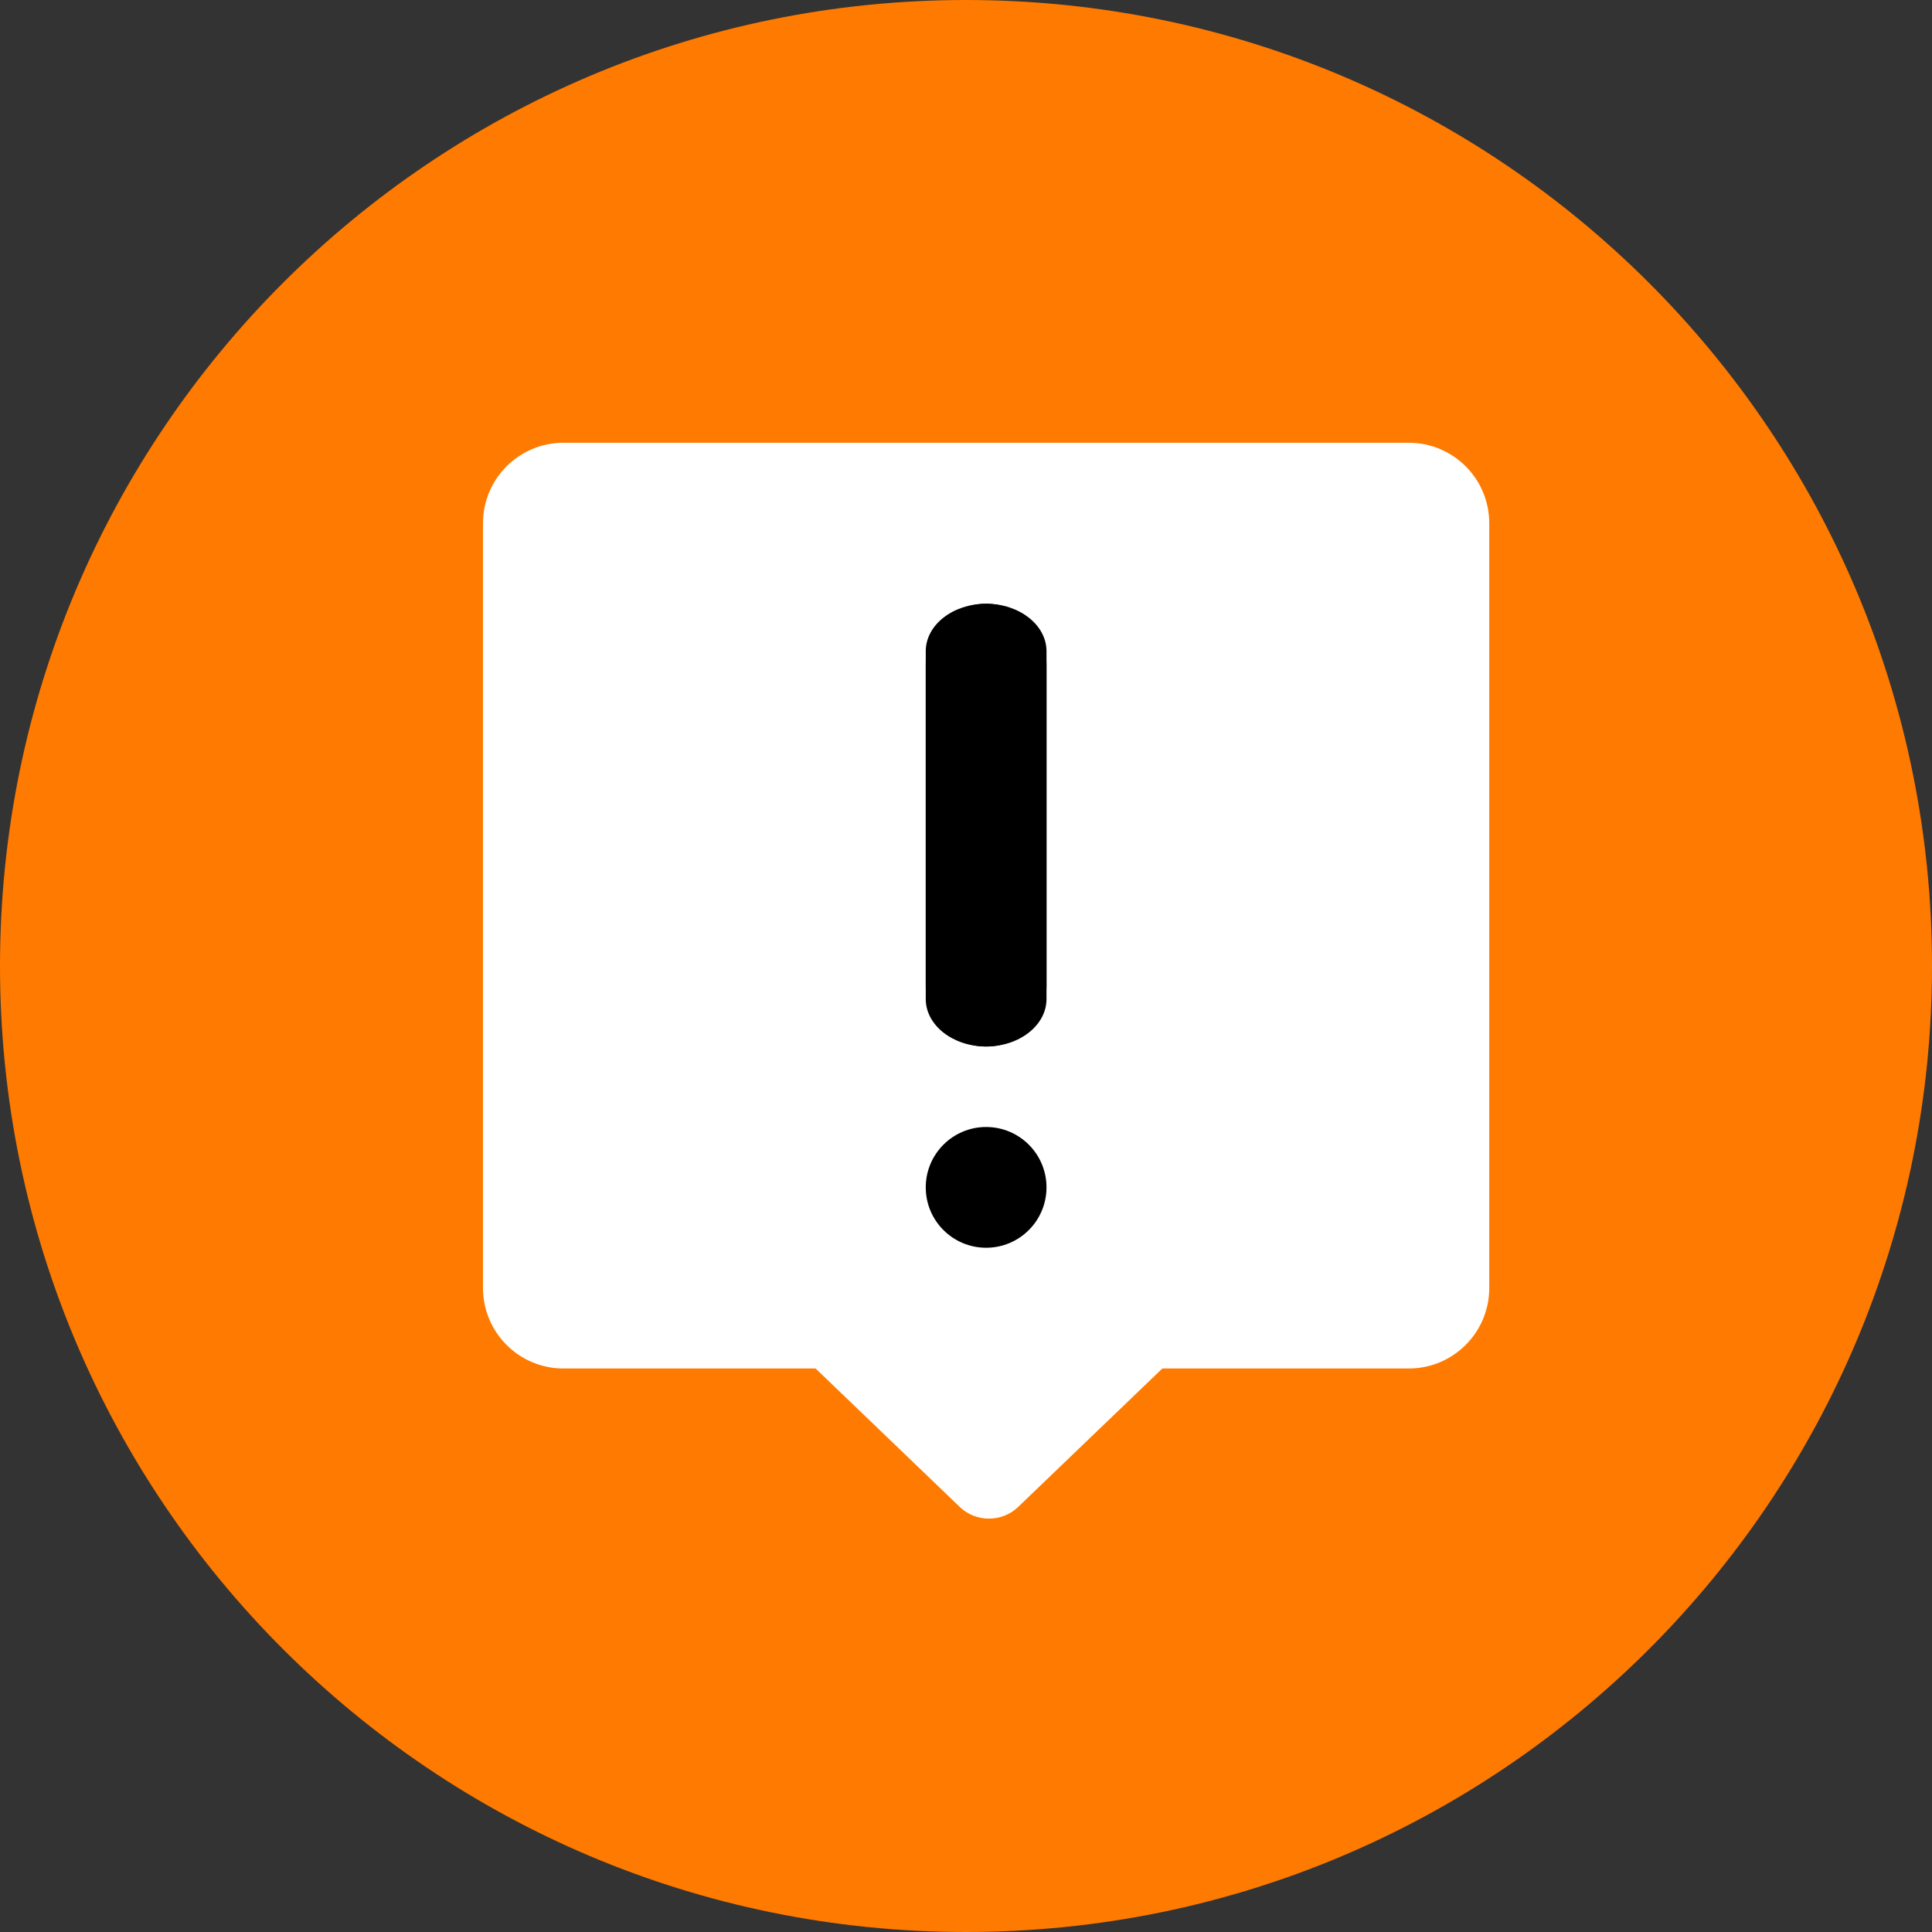 <svg width="48" height="48" viewBox="0 0 48 48" fill="none" xmlns="http://www.w3.org/2000/svg">
<rect x="0" y="0" width="48" height="48" fill="#333333" stroke="none"/>
<g clip-path="url(#clip0)">
<path d="M24 48C37.255 48 48 37.255 48 24C48 10.745 37.255 0 24 0C10.745 0 0 10.745 0 24C0 37.255 10.745 48 24 48Z" fill="#FF7A00"/>
<path fill-rule="evenodd" clip-rule="evenodd" d="M14 11C12.895 11 12 11.895 12 13V32C12 33.105 12.895 34 14 34H20.263L23.849 37.443C24.247 37.825 24.893 37.825 25.292 37.443L28.878 34H35C36.105 34 37 33.105 37 32V13C37 11.895 36.105 11 35 11H14Z" fill="white"/>
<path d="M23 16.5C23 15.672 23.672 15 24.5 15C25.328 15 26 15.672 26 16.5V24.5C26 25.328 25.328 26 24.5 26C23.672 26 23 25.328 23 24.5V16.5Z" fill="black"/>
<path d="M23 16.179C23 15.528 23.672 15 24.5 15C25.328 15 26 15.528 26 16.179V24.821C26 25.472 25.328 26 24.5 26C23.672 26 23 25.472 23 24.821V16.179Z" fill="black"/>
<circle cx="24.5" cy="29.5" r="1.5" fill="black"/>
</g>
<defs>
<clipPath id="clip0">
<rect width="48" height="48" fill="white"/>
</clipPath>
</defs>
</svg>
